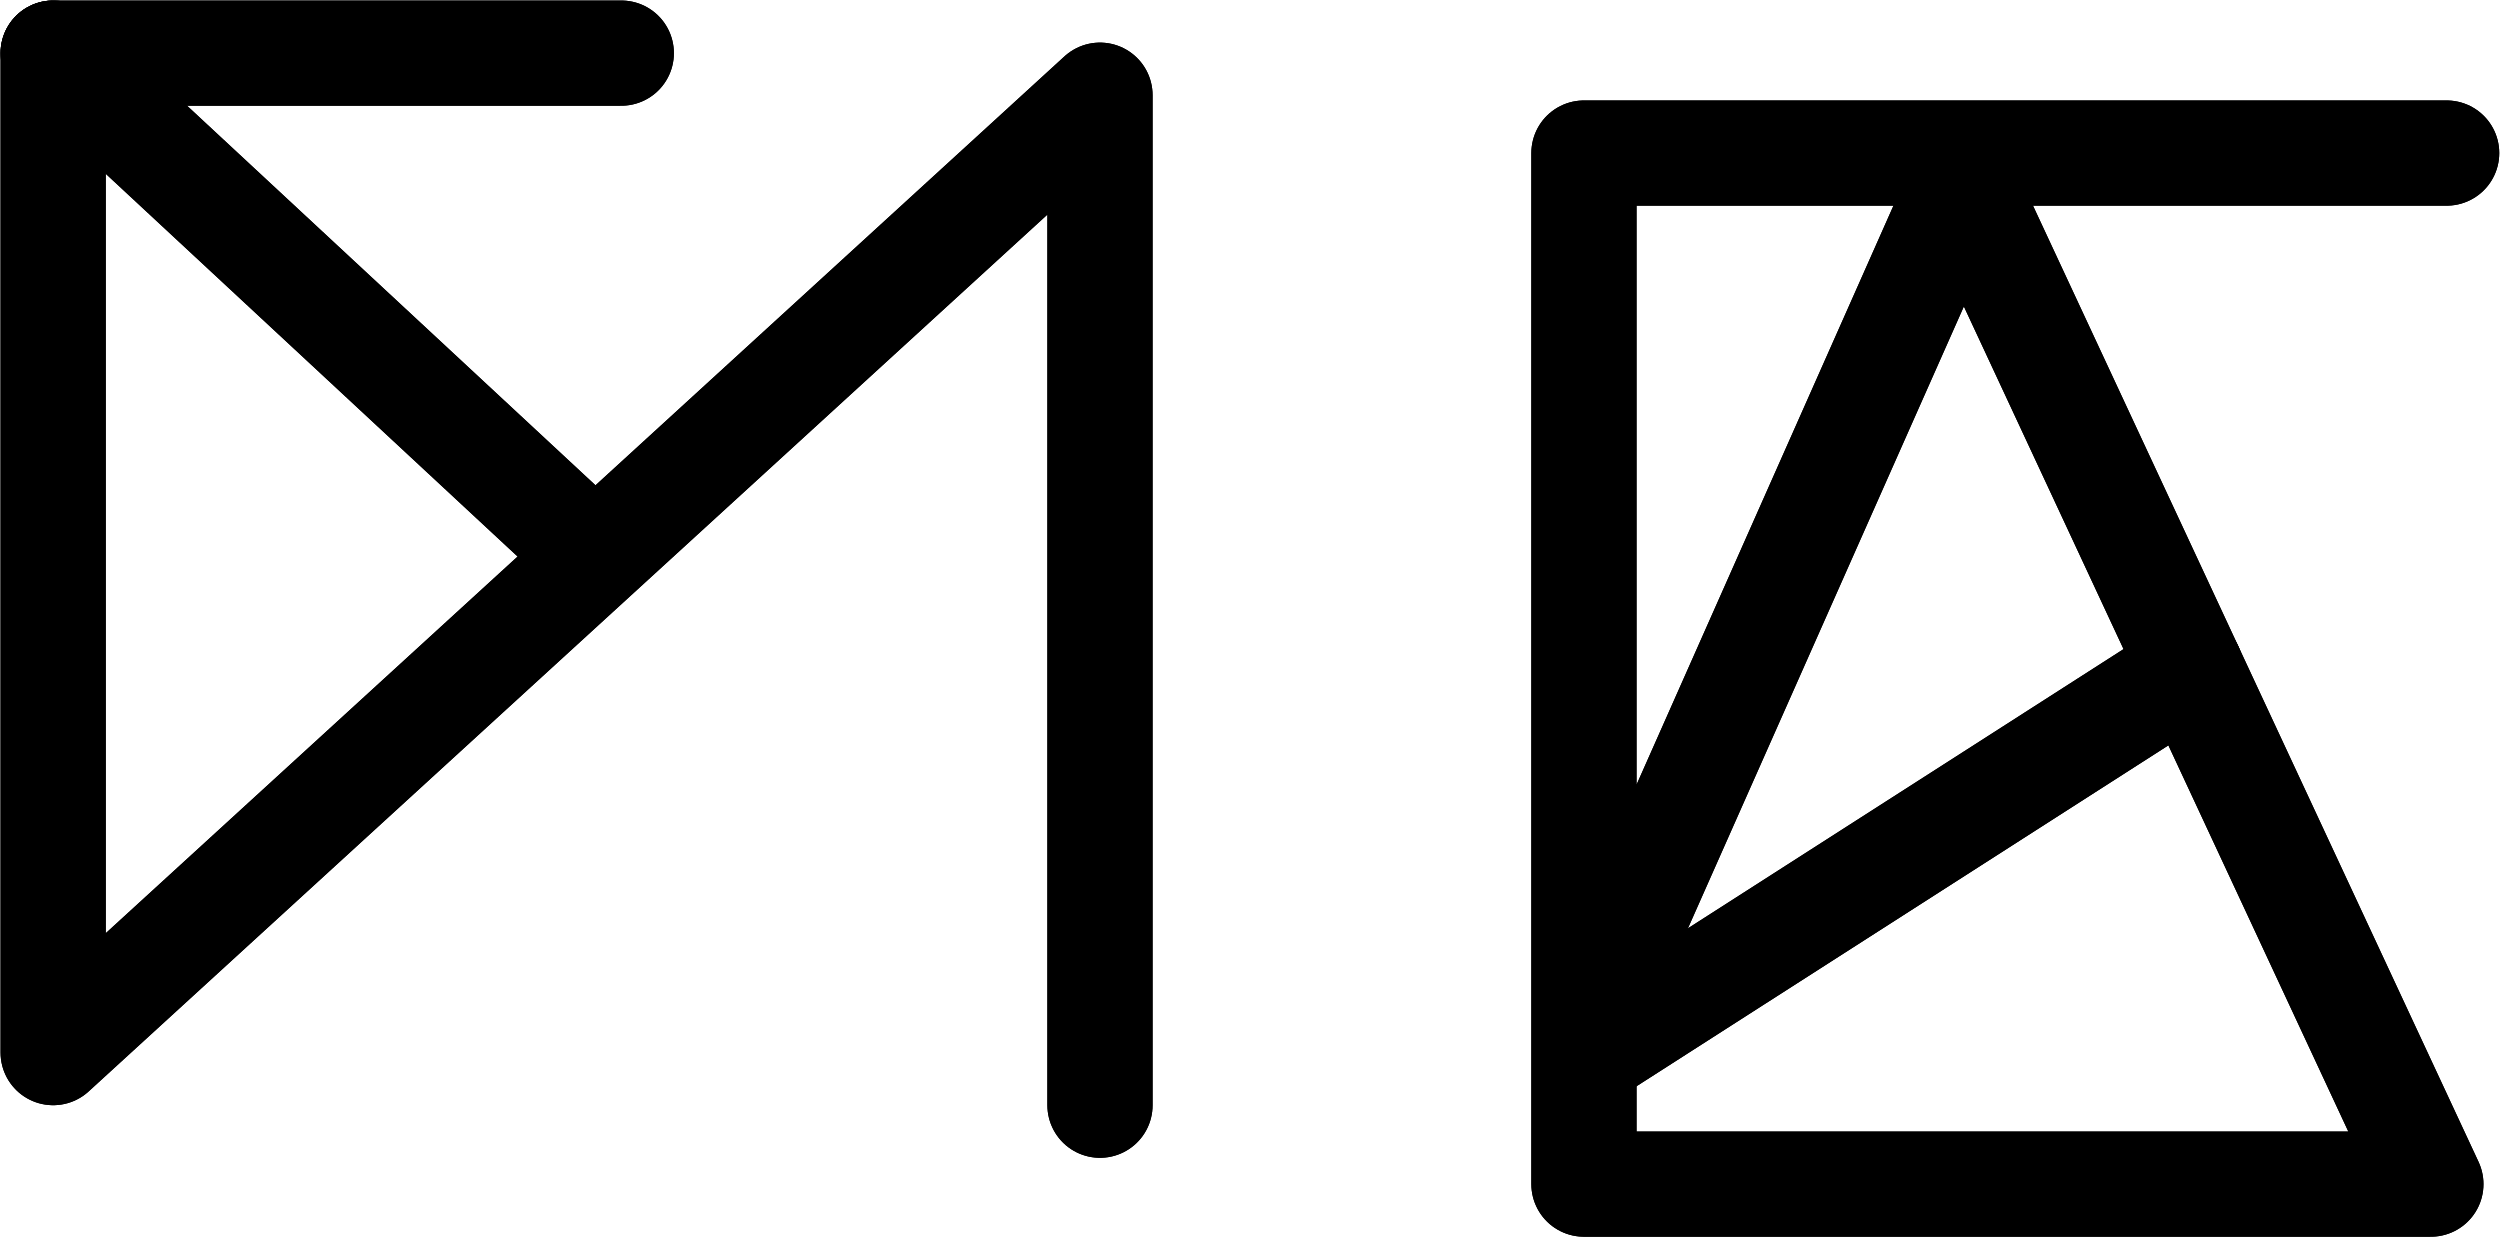 <?xml version="1.0" encoding="UTF-8"?>
<svg xmlns:foaf="http://xmlns.com/foaf/0.1/" xmlns:svg="http://www.w3.org/2000/svg"
     xmlns:dc="http://purl.org/dc/elements/1.1/"
     xmlns:crm="http://www.cidoc-crm.org/cidoc-crm/"
     xmlns="http://www.w3.org/2000/svg"
     xmlns:sodipodi="http://sodipodi.sourceforge.net/DTD/sodipodi-0.dtd"
     xmlns:cc="http://creativecommons.org/ns#"
     xmlns:inkscape="http://www.inkscape.org/namespaces/inkscape"
     xmlns:nmo="http://nomisma.org/ontology#"
     xmlns:rdf="http://www.w3.org/1999/02/22-rdf-syntax-ns#"
     id="Export"
     viewBox="0 0 475.247 235.097"
     version="1.1"
     sodipodi:docname="monogram.bop.274.svg"
     width="475.247"
     height="235.097"
     inkscape:version="0.92.5 (2060ec1f9f, 2020-04-08)">
   <sodipodi:namedview pagecolor="#ffffff" bordercolor="#666666" borderopacity="1"
                       objecttolerance="10"
                       gridtolerance="10"
                       guidetolerance="10"
                       inkscape:pageopacity="0"
                       inkscape:pageshadow="2"
                       inkscape:window-width="640"
                       inkscape:window-height="480"
                       id="namedview25"
                       showgrid="false"
                       inkscape:zoom="0.44277674"
                       inkscape:cx="232.6046"
                       inkscape:cy="129.5"
                       inkscape:window-x="88"
                       inkscape:window-y="27"
                       inkscape:window-maximized="0"
                       inkscape:current-layer="Export"/>
   <defs id="defs4">
      <style id="style2">.cls-1{fill:none;stroke:#000;stroke-linecap:round;stroke-linejoin:round;stroke-width:20px;}</style>
   </defs>
   <title property="dc:title">Monogram 269</title>
   <desc proprety="dc:description">Monogram 269 published by Nomisma.org. See matching URIs and bibliographic references for further information about the usage of this symbol on coinage.</desc>
   <polyline class="cls-1"
             points="243 371 243 179 143.5 270 44 361 44 171 50.38 171 152 171"
             id="polyline8"
             style="fill:none;stroke:#000000;stroke-width:20px;stroke-linecap:round;stroke-linejoin:round"
             transform="translate(-33.895,-160.903)"/>
   <line class="cls-1" x1="109.105" y1="102.097" x2="10.105" y2="10.097"
         id="line10"
         style="fill:none;stroke:#000000;stroke-width:20px;stroke-linecap:round;stroke-linejoin:round"/>
   <polyline class="cls-1" points="499 190 335 190 335 386 496 386 407 195 340 346"
             id="polyline12"
             style="fill:none;stroke:#000000;stroke-width:20px;stroke-linecap:round;stroke-linejoin:round"
             transform="translate(-33.895,-160.903)"/>
   <line class="cls-1" x1="304.105" y1="199.097" x2="416.445" y2="127.097"
         id="line14"
         style="fill:none;stroke:#000000;stroke-width:20px;stroke-linecap:round;stroke-linejoin:round"/>
   <polyline class="cls-1"
             points="243 371 243 179 143.5 270 44 361 44 171 50.38 171 152 171"
             id="polyline16"
             style="fill:none;stroke:#000000;stroke-width:20px;stroke-linecap:round;stroke-linejoin:round"
             transform="translate(-33.895,-160.903)"/>
   <line class="cls-1" x1="109.105" y1="102.097" x2="10.105" y2="10.097"
         id="line18"
         style="fill:none;stroke:#000000;stroke-width:20px;stroke-linecap:round;stroke-linejoin:round"/>
   <polyline class="cls-1" points="499 190 335 190 335 386 496 386 407 195 340 346"
             id="polyline20"
             style="fill:none;stroke:#000000;stroke-width:20px;stroke-linecap:round;stroke-linejoin:round"
             transform="translate(-33.895,-160.903)"/>
   <line class="cls-1" x1="304.105" y1="199.097" x2="416.445" y2="127.097"
         id="line22"
         style="fill:none;stroke:#000000;stroke-width:20px;stroke-linecap:round;stroke-linejoin:round"/>
</svg>